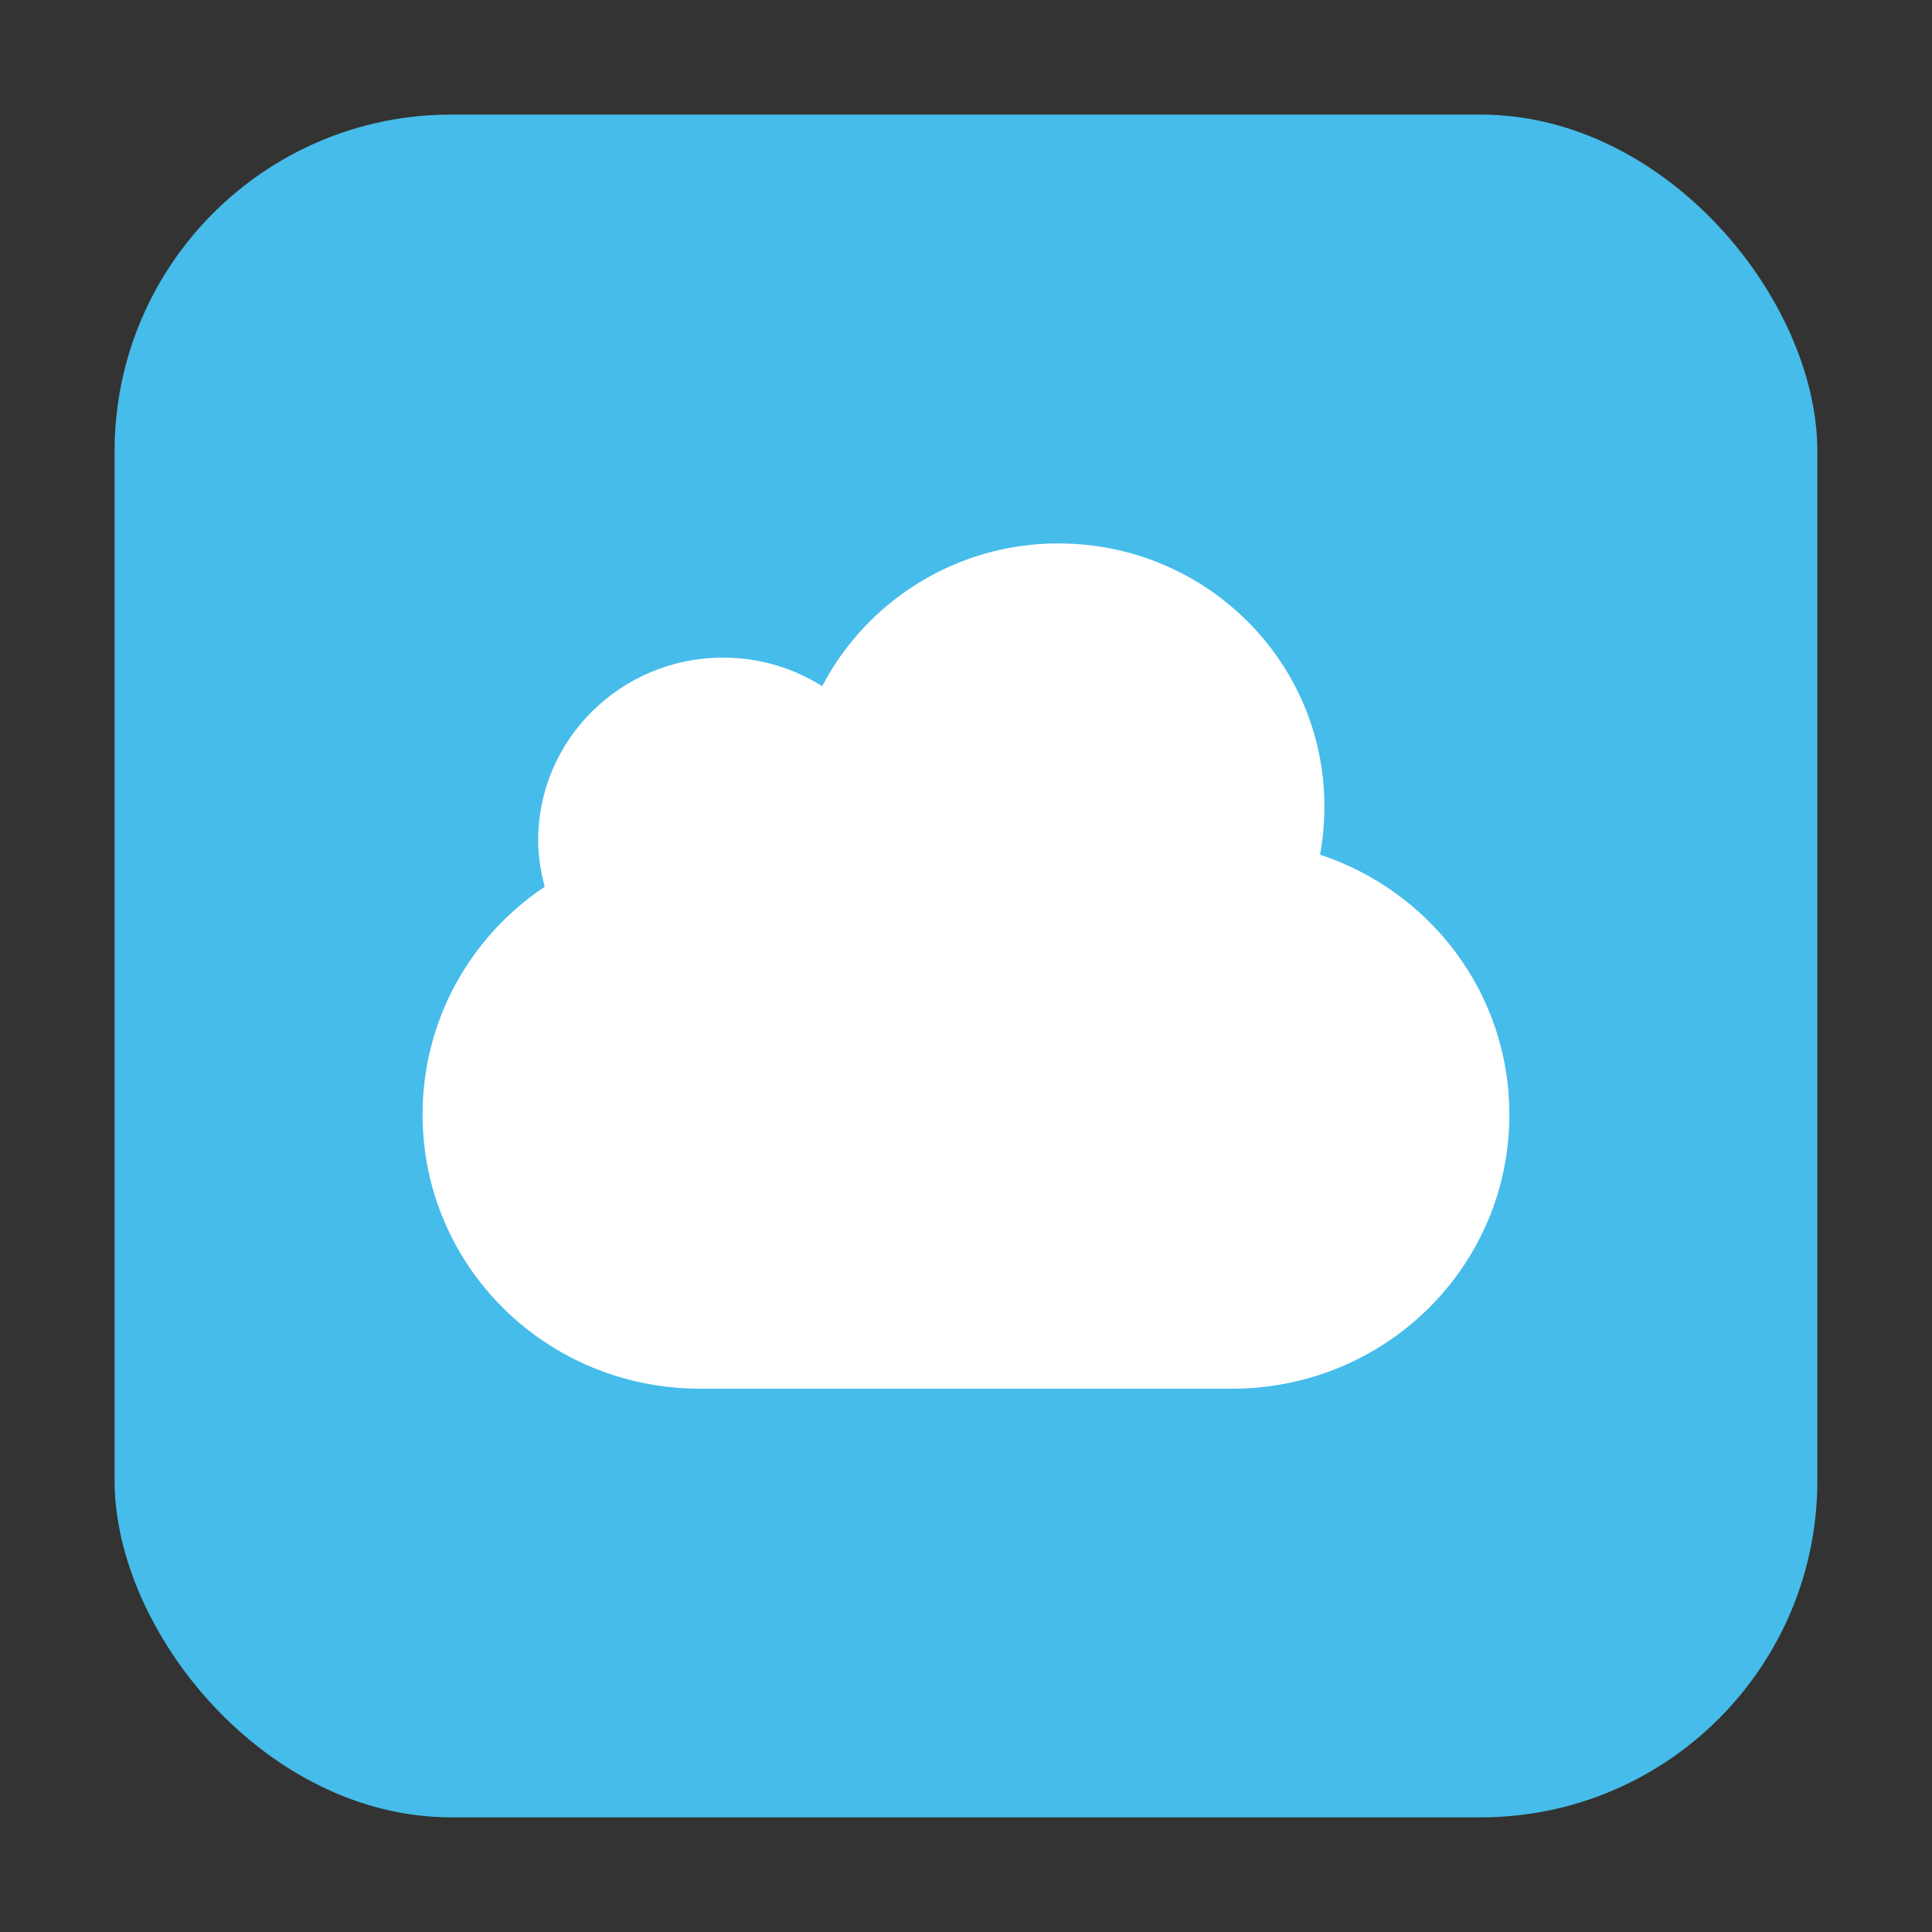 <svg height="32" viewBox="0 0 32 32" width="32" xmlns="http://www.w3.org/2000/svg"><rect x="0" y="0" width="32" height="32" fill="#333333" stroke="none"/><rect fill="#46bcea" fill-rule="evenodd" height="28.203" ry="5.575" width="28.203" x="1.898" y="1.898"/><path d="m17.532 9c-1.705 0-3.182.965-3.914 2.365-.474-.298-1.036-.473-1.64-.473-1.692 0-3.064 1.355-3.064 3.027 0 .266.043.523.108.769-1.222.814-2.023 2.2-2.023 3.772 0 2.515 2.05 4.541 4.596 4.541h8.809c2.546 0 4.596-2.025 4.596-4.541 0-2.009-1.313-3.702-3.136-4.304.049-.261.072-.529.072-.804 0-2.403-1.972-4.351-4.404-4.351z" fill="#fff"/></svg>